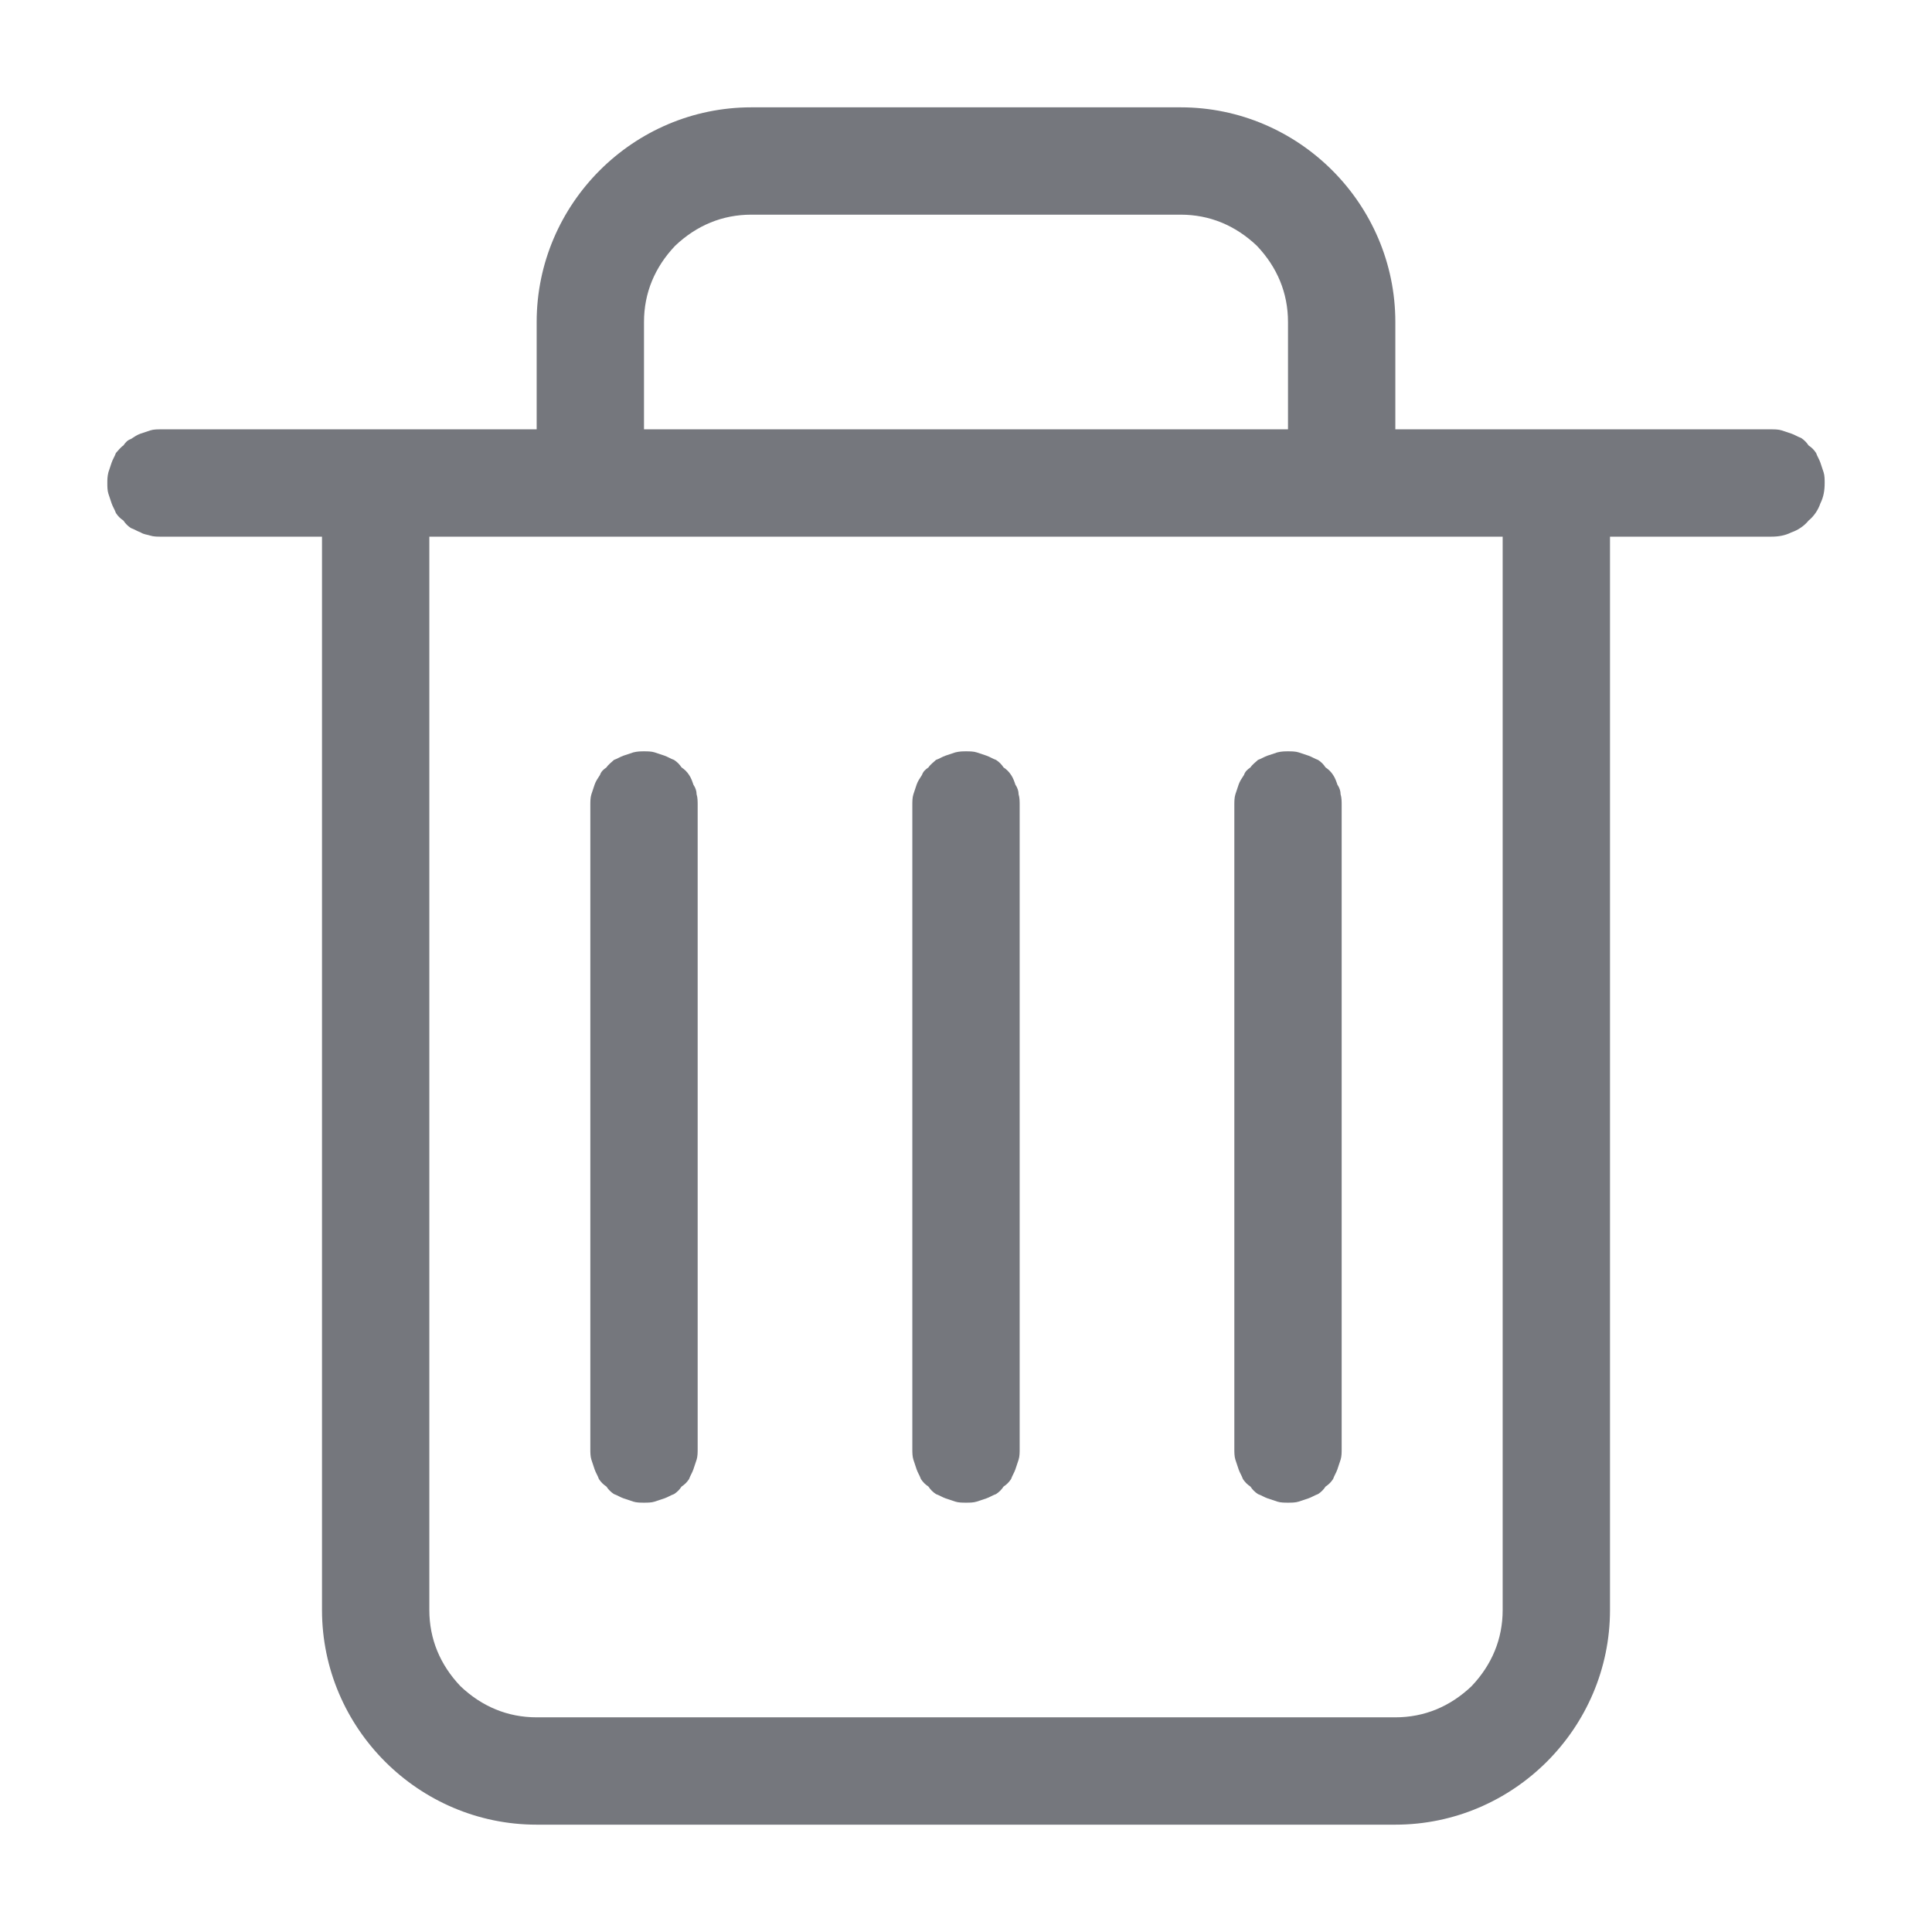 <svg xmlns="http://www.w3.org/2000/svg" xmlns:xlink="http://www.w3.org/1999/xlink" width="18" height="18" viewBox="0 0 18 18" fill="none"><defs><path id="path_0"
        transform="translate(0 0) rotate(0 9 9)"
        d="M0,18L18,18L18,0L0,0L0,18Z" /></defs><g opacity="1" transform="translate(0 0)  rotate(0 9 9)"><g opacity="1" transform="translate(0 0)  rotate(0 9 9)"><mask id="mask-0" fill="white"><use xlink:href="#path_0"></use></mask><g mask="url(#mask-0)"></g><g mask="url(#mask-0)"><path id="并集" fill-rule="evenodd" style="fill:#75777D" transform="translate(1 1)  rotate(0 8 8)" opacity="1" d="M6 0L10 0C11.1 0 12 0.9 12 2L12 3L15.5 3C15.53 3 15.57 3 15.6 3.01L15.69 3.04C15.72 3.05 15.75 3.07 15.78 3.08C15.81 3.1 15.83 3.12 15.85 3.15C15.88 3.17 15.9 3.19 15.92 3.22C15.93 3.25 15.95 3.28 15.96 3.31L15.99 3.4C16 3.43 16 3.47 16 3.5C16 3.57 15.99 3.63 15.96 3.69C15.94 3.75 15.9 3.81 15.85 3.85C15.81 3.9 15.75 3.94 15.69 3.96C15.63 3.99 15.57 4 15.5 4L14 4L14 14C14 15.1 13.1 16 12 16L4 16C2.9 16 2 15.1 2 14L2 4L0.5 4C0.47 4 0.43 4 0.4 3.99C0.37 3.98 0.34 3.98 0.31 3.96C0.28 3.95 0.25 3.93 0.22 3.92C0.19 3.9 0.17 3.88 0.15 3.85C0.12 3.83 0.1 3.81 0.08 3.78C0.07 3.75 0.05 3.72 0.04 3.69L0.01 3.6C0 3.57 0 3.53 0 3.5C0 3.47 0 3.44 0.01 3.4L0.04 3.31C0.05 3.28 0.07 3.25 0.08 3.22C0.1 3.2 0.12 3.17 0.15 3.15C0.17 3.12 0.19 3.1 0.22 3.09C0.25 3.07 0.28 3.05 0.31 3.04L0.4 3.01C0.43 3 0.47 3 0.5 3L4 3L4 2C4 0.9 4.9 0 6 0Z M11 2L11 3L5 3L5 2C5 1.73 5.1 1.49 5.29 1.29C5.49 1.1 5.73 1 6 1L10 1C10.27 1 10.51 1.1 10.71 1.29C10.9 1.49 11 1.73 11 2Z M3 4L13 4L13 14C13 14.27 12.9 14.51 12.71 14.71C12.51 14.9 12.27 15 12 15L4 15C3.73 15 3.49 14.9 3.29 14.71C3.1 14.51 3 14.27 3 14L3 4Z M5.46 6.31C5.48 6.34 5.49 6.37 5.49 6.4C5.5 6.43 5.5 6.47 5.5 6.5L5.5 12.5C5.5 12.53 5.5 12.57 5.49 12.6L5.46 12.69C5.45 12.72 5.43 12.75 5.42 12.78C5.4 12.81 5.38 12.83 5.35 12.85C5.33 12.88 5.31 12.9 5.28 12.92C5.25 12.93 5.22 12.95 5.19 12.96L5.1 12.99C5.07 13 5.03 13 5 13C4.97 13 4.93 13 4.9 12.99L4.81 12.96C4.78 12.95 4.75 12.93 4.72 12.92C4.69 12.9 4.67 12.88 4.65 12.85C4.62 12.83 4.6 12.81 4.58 12.78C4.57 12.75 4.55 12.72 4.54 12.69L4.51 12.6C4.5 12.57 4.5 12.53 4.5 12.5L4.5 6.5C4.5 6.47 4.5 6.43 4.51 6.4L4.54 6.31C4.55 6.28 4.57 6.25 4.59 6.22C4.6 6.19 4.62 6.17 4.65 6.15C4.67 6.12 4.7 6.1 4.72 6.08C4.75 6.07 4.78 6.05 4.81 6.04L4.9 6.01C4.94 6 4.97 6 5 6C5.03 6 5.07 6 5.1 6.01L5.19 6.04C5.22 6.05 5.25 6.07 5.28 6.08C5.31 6.1 5.33 6.12 5.35 6.15C5.38 6.17 5.4 6.19 5.42 6.22C5.44 6.25 5.45 6.28 5.46 6.31Z M7.5 6.5L7.5 12.5C7.5 12.53 7.5 12.57 7.51 12.6L7.54 12.69C7.55 12.72 7.57 12.75 7.58 12.78C7.6 12.81 7.62 12.83 7.65 12.85C7.67 12.88 7.69 12.9 7.72 12.92C7.75 12.93 7.78 12.95 7.81 12.96L7.9 12.99C7.93 13 7.97 13 8 13C8.03 13 8.07 13 8.1 12.99L8.19 12.96C8.22 12.95 8.25 12.93 8.28 12.92C8.31 12.9 8.33 12.88 8.35 12.85C8.38 12.83 8.4 12.81 8.42 12.78C8.43 12.75 8.45 12.72 8.46 12.69L8.49 12.6C8.5 12.57 8.5 12.53 8.5 12.5L8.5 6.5C8.5 6.47 8.5 6.43 8.49 6.4C8.49 6.37 8.48 6.34 8.46 6.31C8.45 6.28 8.44 6.25 8.42 6.22C8.4 6.19 8.38 6.17 8.35 6.15C8.33 6.12 8.31 6.1 8.28 6.08C8.25 6.07 8.22 6.05 8.19 6.04L8.1 6.01C8.07 6 8.03 6 8 6C7.97 6 7.94 6 7.9 6.01L7.81 6.04C7.78 6.05 7.75 6.07 7.72 6.08C7.7 6.1 7.67 6.12 7.65 6.15C7.62 6.17 7.6 6.19 7.59 6.22C7.57 6.25 7.55 6.28 7.54 6.31L7.51 6.4C7.5 6.43 7.5 6.47 7.5 6.5Z M11.49 12.6C11.5 12.57 11.5 12.53 11.5 12.5L11.5 6.5C11.5 6.47 11.5 6.43 11.49 6.4C11.49 6.37 11.48 6.34 11.46 6.31C11.45 6.28 11.44 6.25 11.42 6.22C11.4 6.19 11.38 6.17 11.35 6.15C11.33 6.12 11.31 6.1 11.28 6.08C11.25 6.07 11.22 6.05 11.19 6.04L11.1 6.01C11.07 6 11.03 6 11 6C10.97 6 10.94 6 10.9 6.01L10.81 6.04C10.78 6.05 10.75 6.07 10.72 6.08C10.7 6.1 10.67 6.12 10.65 6.15C10.62 6.17 10.6 6.19 10.59 6.22C10.57 6.25 10.55 6.28 10.54 6.31L10.51 6.4C10.5 6.43 10.5 6.47 10.5 6.5L10.5 12.5C10.5 12.53 10.5 12.57 10.51 12.6L10.54 12.69C10.55 12.72 10.57 12.75 10.58 12.78C10.6 12.81 10.62 12.83 10.65 12.85C10.67 12.88 10.69 12.9 10.72 12.92C10.75 12.93 10.78 12.95 10.81 12.96L10.9 12.99C10.93 13 10.97 13 11 13C11.03 13 11.07 13 11.1 12.99L11.19 12.96C11.22 12.95 11.25 12.93 11.28 12.92C11.31 12.9 11.33 12.88 11.35 12.85C11.38 12.83 11.4 12.81 11.42 12.78C11.43 12.75 11.45 12.72 11.46 12.69L11.49 12.6Z M15.5 4L15.5 3.5 M15.5 3.5L15.5 4 " /></g></g></g></svg>